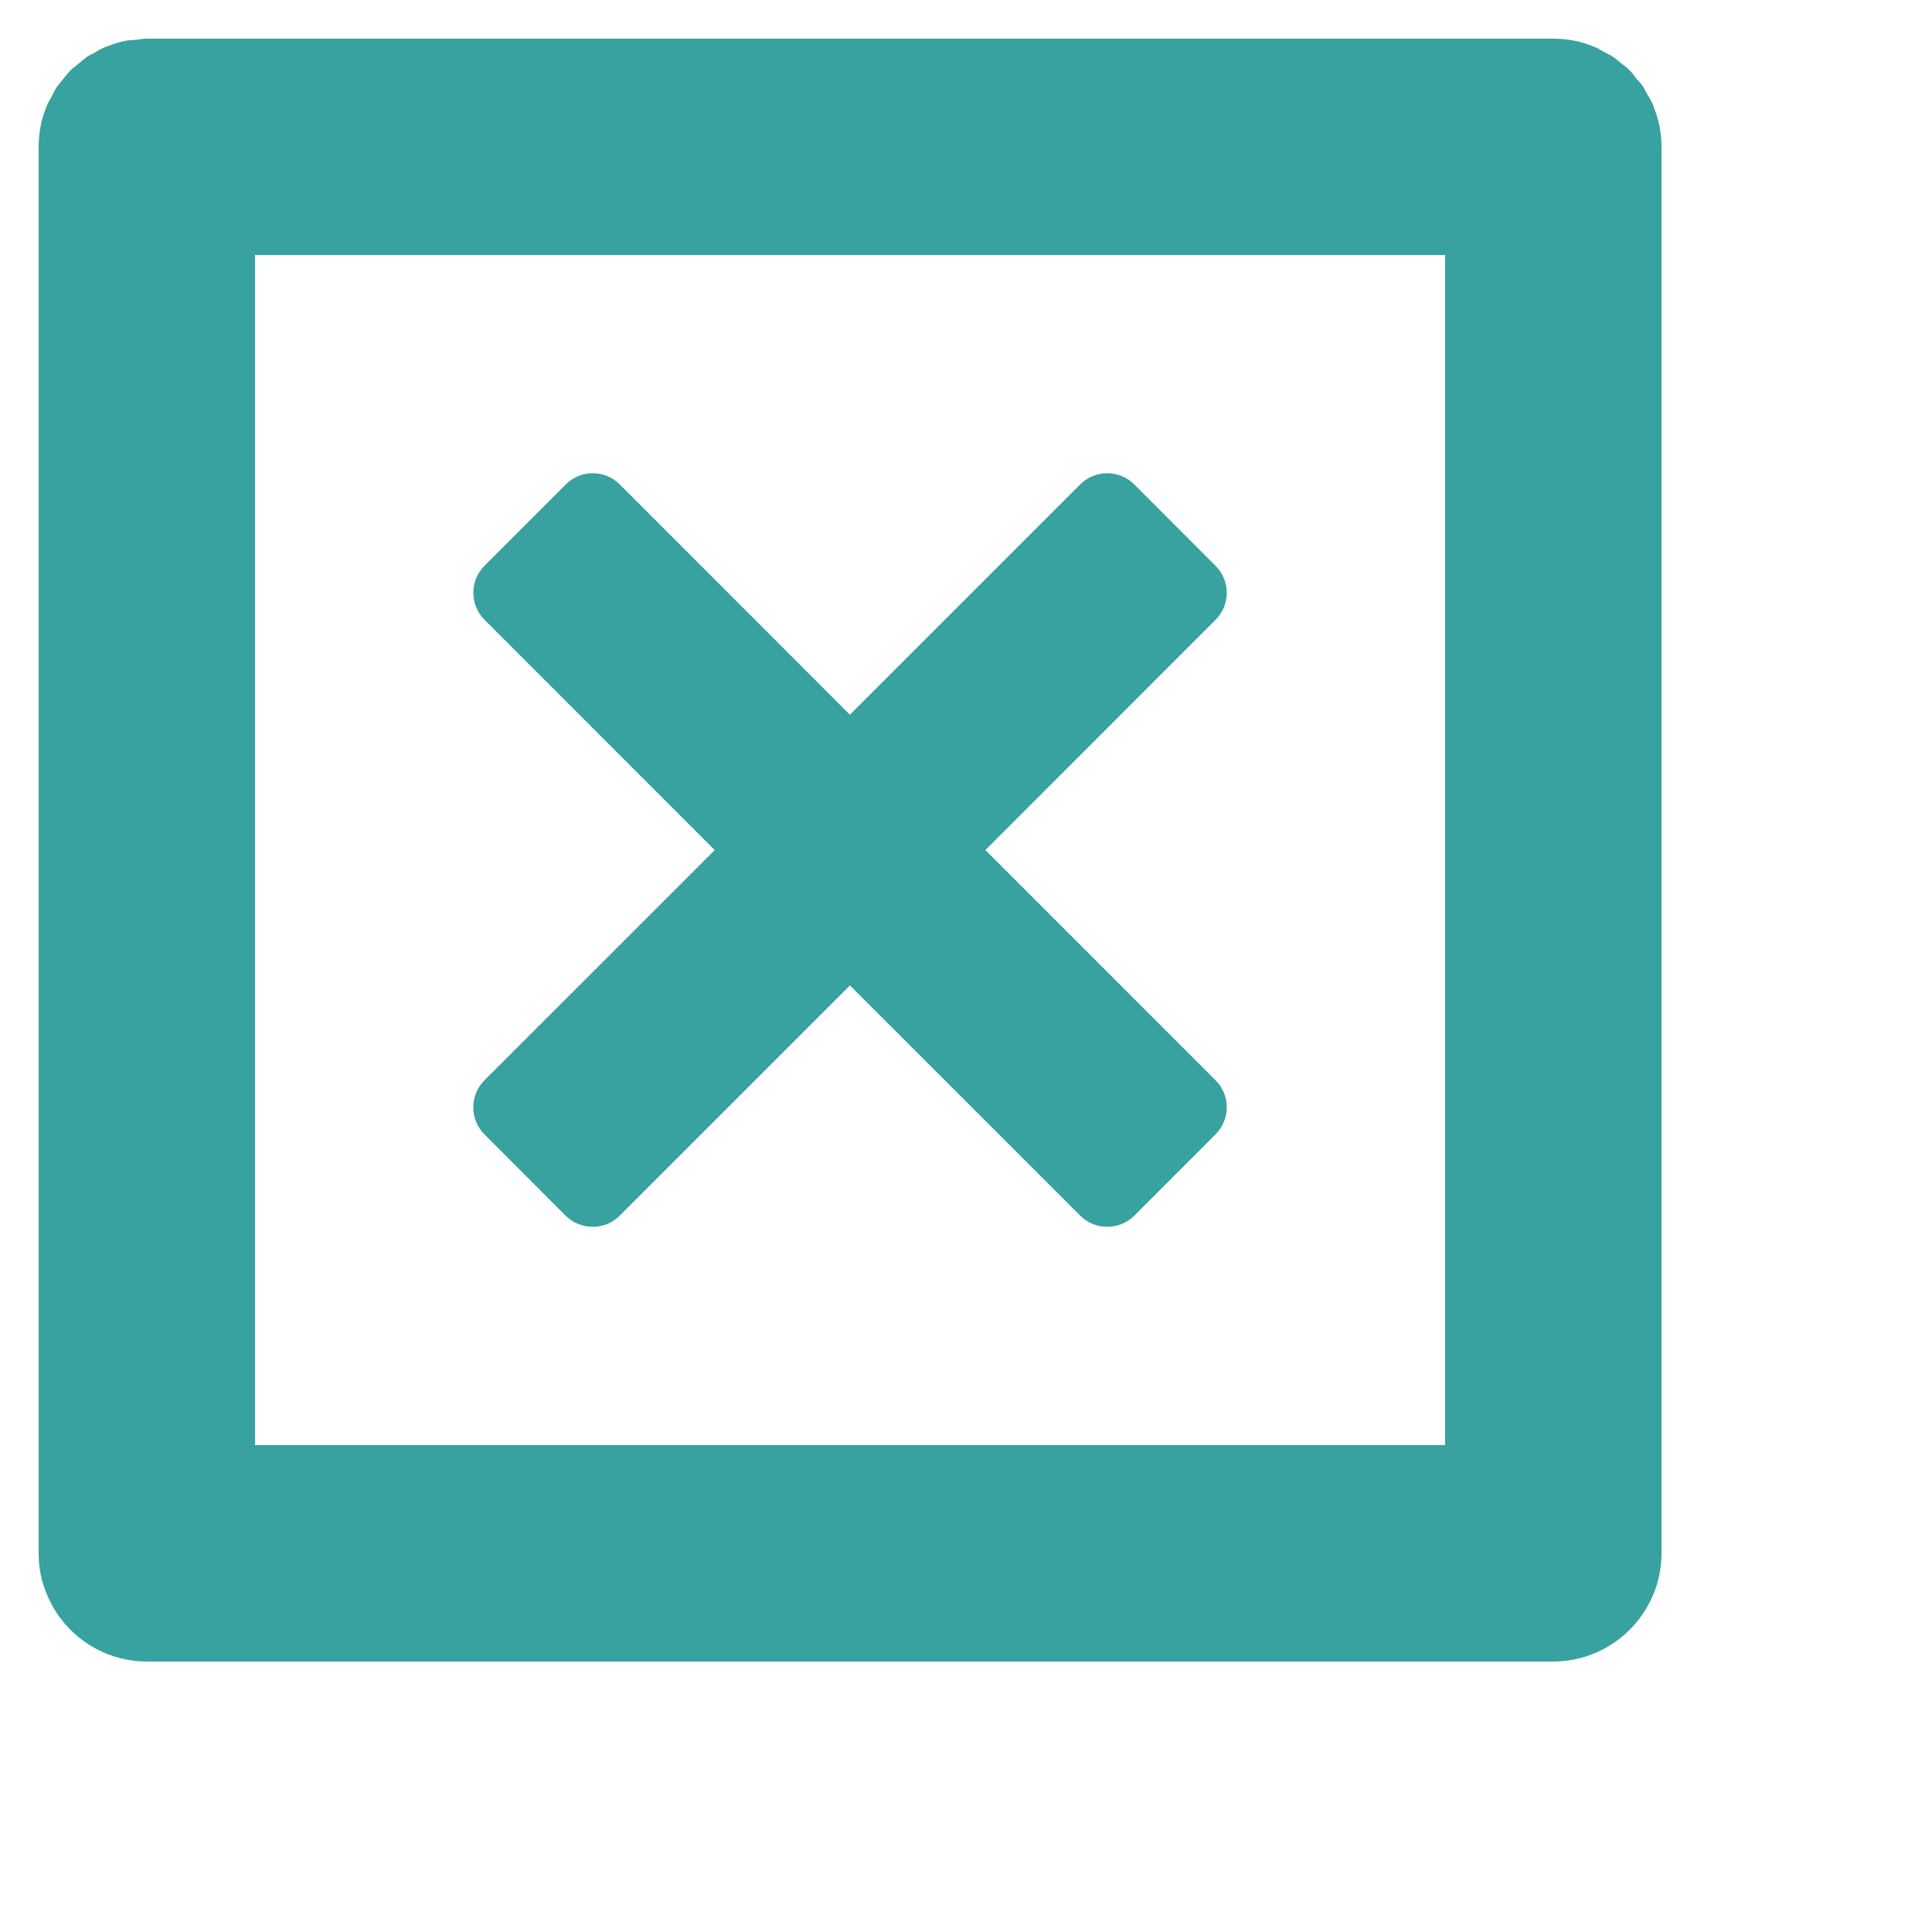 <?xml version="1.0" encoding="utf-8"?>
<!-- Generator: Adobe Illustrator 15.1.0, SVG Export Plug-In . SVG Version: 6.00 Build 0)  -->
<!DOCTYPE svg PUBLIC "-//W3C//DTD SVG 1.1//EN" "http://www.w3.org/Graphics/SVG/1.1/DTD/svg11.dtd">
<svg version="1.1" id="圖層_1" xmlns="http://www.w3.org/2000/svg" xmlns:xlink="http://www.w3.org/1999/xlink" x="0px" y="0px"
	 width="100px" height="100px" viewBox="0 0 100 100" enable-background="new 0 0 100 100" xml:space="preserve">
<path fill="#38A2A0" d="M51.005,44L62.911,55.91c0.782,0.774,0.782,2.027,0,2.811l-4.197,4.199c-0.784,0.774-2.03,0.774-2.805,0
	L43.992,51.006L32.08,62.92c-0.768,0.774-2.026,0.774-2.807,0l-4.192-4.199c-0.779-0.783-0.779-2.028,0-2.811L36.994,44
	L25.083,32.083c-0.779-0.776-0.779-2.025,0-2.806l4.201-4.201c0.768-0.776,2.026-0.776,2.797,0l11.91,11.917l11.918-11.917
	c0.774-0.776,2.021-0.776,2.805,0l4.197,4.205c0.782,0.778,0.782,2.031,0,2.806L51.005,44z"/>
<path fill="#38A2A0" d="M85.589,5.52c-0.016-0.026-0.016-0.065-0.029-0.095c-0.09-0.215-0.216-0.405-0.332-0.603
	c-0.063-0.111-0.115-0.243-0.189-0.345c-0.091-0.145-0.217-0.266-0.329-0.396c-0.115-0.145-0.225-0.306-0.35-0.434
	c-0.164-0.161-0.35-0.295-0.53-0.437c-0.102-0.08-0.196-0.175-0.307-0.248c-0.163-0.113-0.357-0.198-0.54-0.295
	c-0.138-0.072-0.266-0.165-0.413-0.224C81.905,2.157,81.175,2,80.398,2H7.596C7.41,2,7.231,2.037,7.046,2.058
	C6.872,2.077,6.696,2.077,6.529,2.105c-0.336,0.066-0.656,0.168-0.97,0.291C5.547,2.401,5.534,2.405,5.52,2.409
	C5.493,2.423,5.455,2.43,5.425,2.444C5.21,2.531,5.02,2.656,4.82,2.772C4.71,2.835,4.58,2.881,4.477,2.958
	C4.452,2.977,4.433,2.995,4.409,3.016C4.287,3.1,4.176,3.206,4.058,3.305C3.92,3.416,3.771,3.515,3.647,3.647
	C3.486,3.806,3.352,3.99,3.209,4.167c-0.084,0.108-0.175,0.2-0.251,0.306C2.844,4.641,2.76,4.83,2.665,5.012
	C2.597,5.15,2.5,5.275,2.444,5.425C2.157,6.093,2,6.831,2,7.6v72.804c0,0.384,0.037,0.765,0.114,1.126
	c0.142,0.684,0.425,1.336,0.794,1.914c0.021,0.026,0.032,0.059,0.05,0.08C3.967,85.015,5.672,86,7.596,86h72.806
	C83.479,86,86,83.475,86,80.402V7.6C86,6.863,85.851,6.165,85.589,5.52z M74.798,74.8H13.2V13.2h61.598V74.8L74.798,74.8z"/>
</svg>
